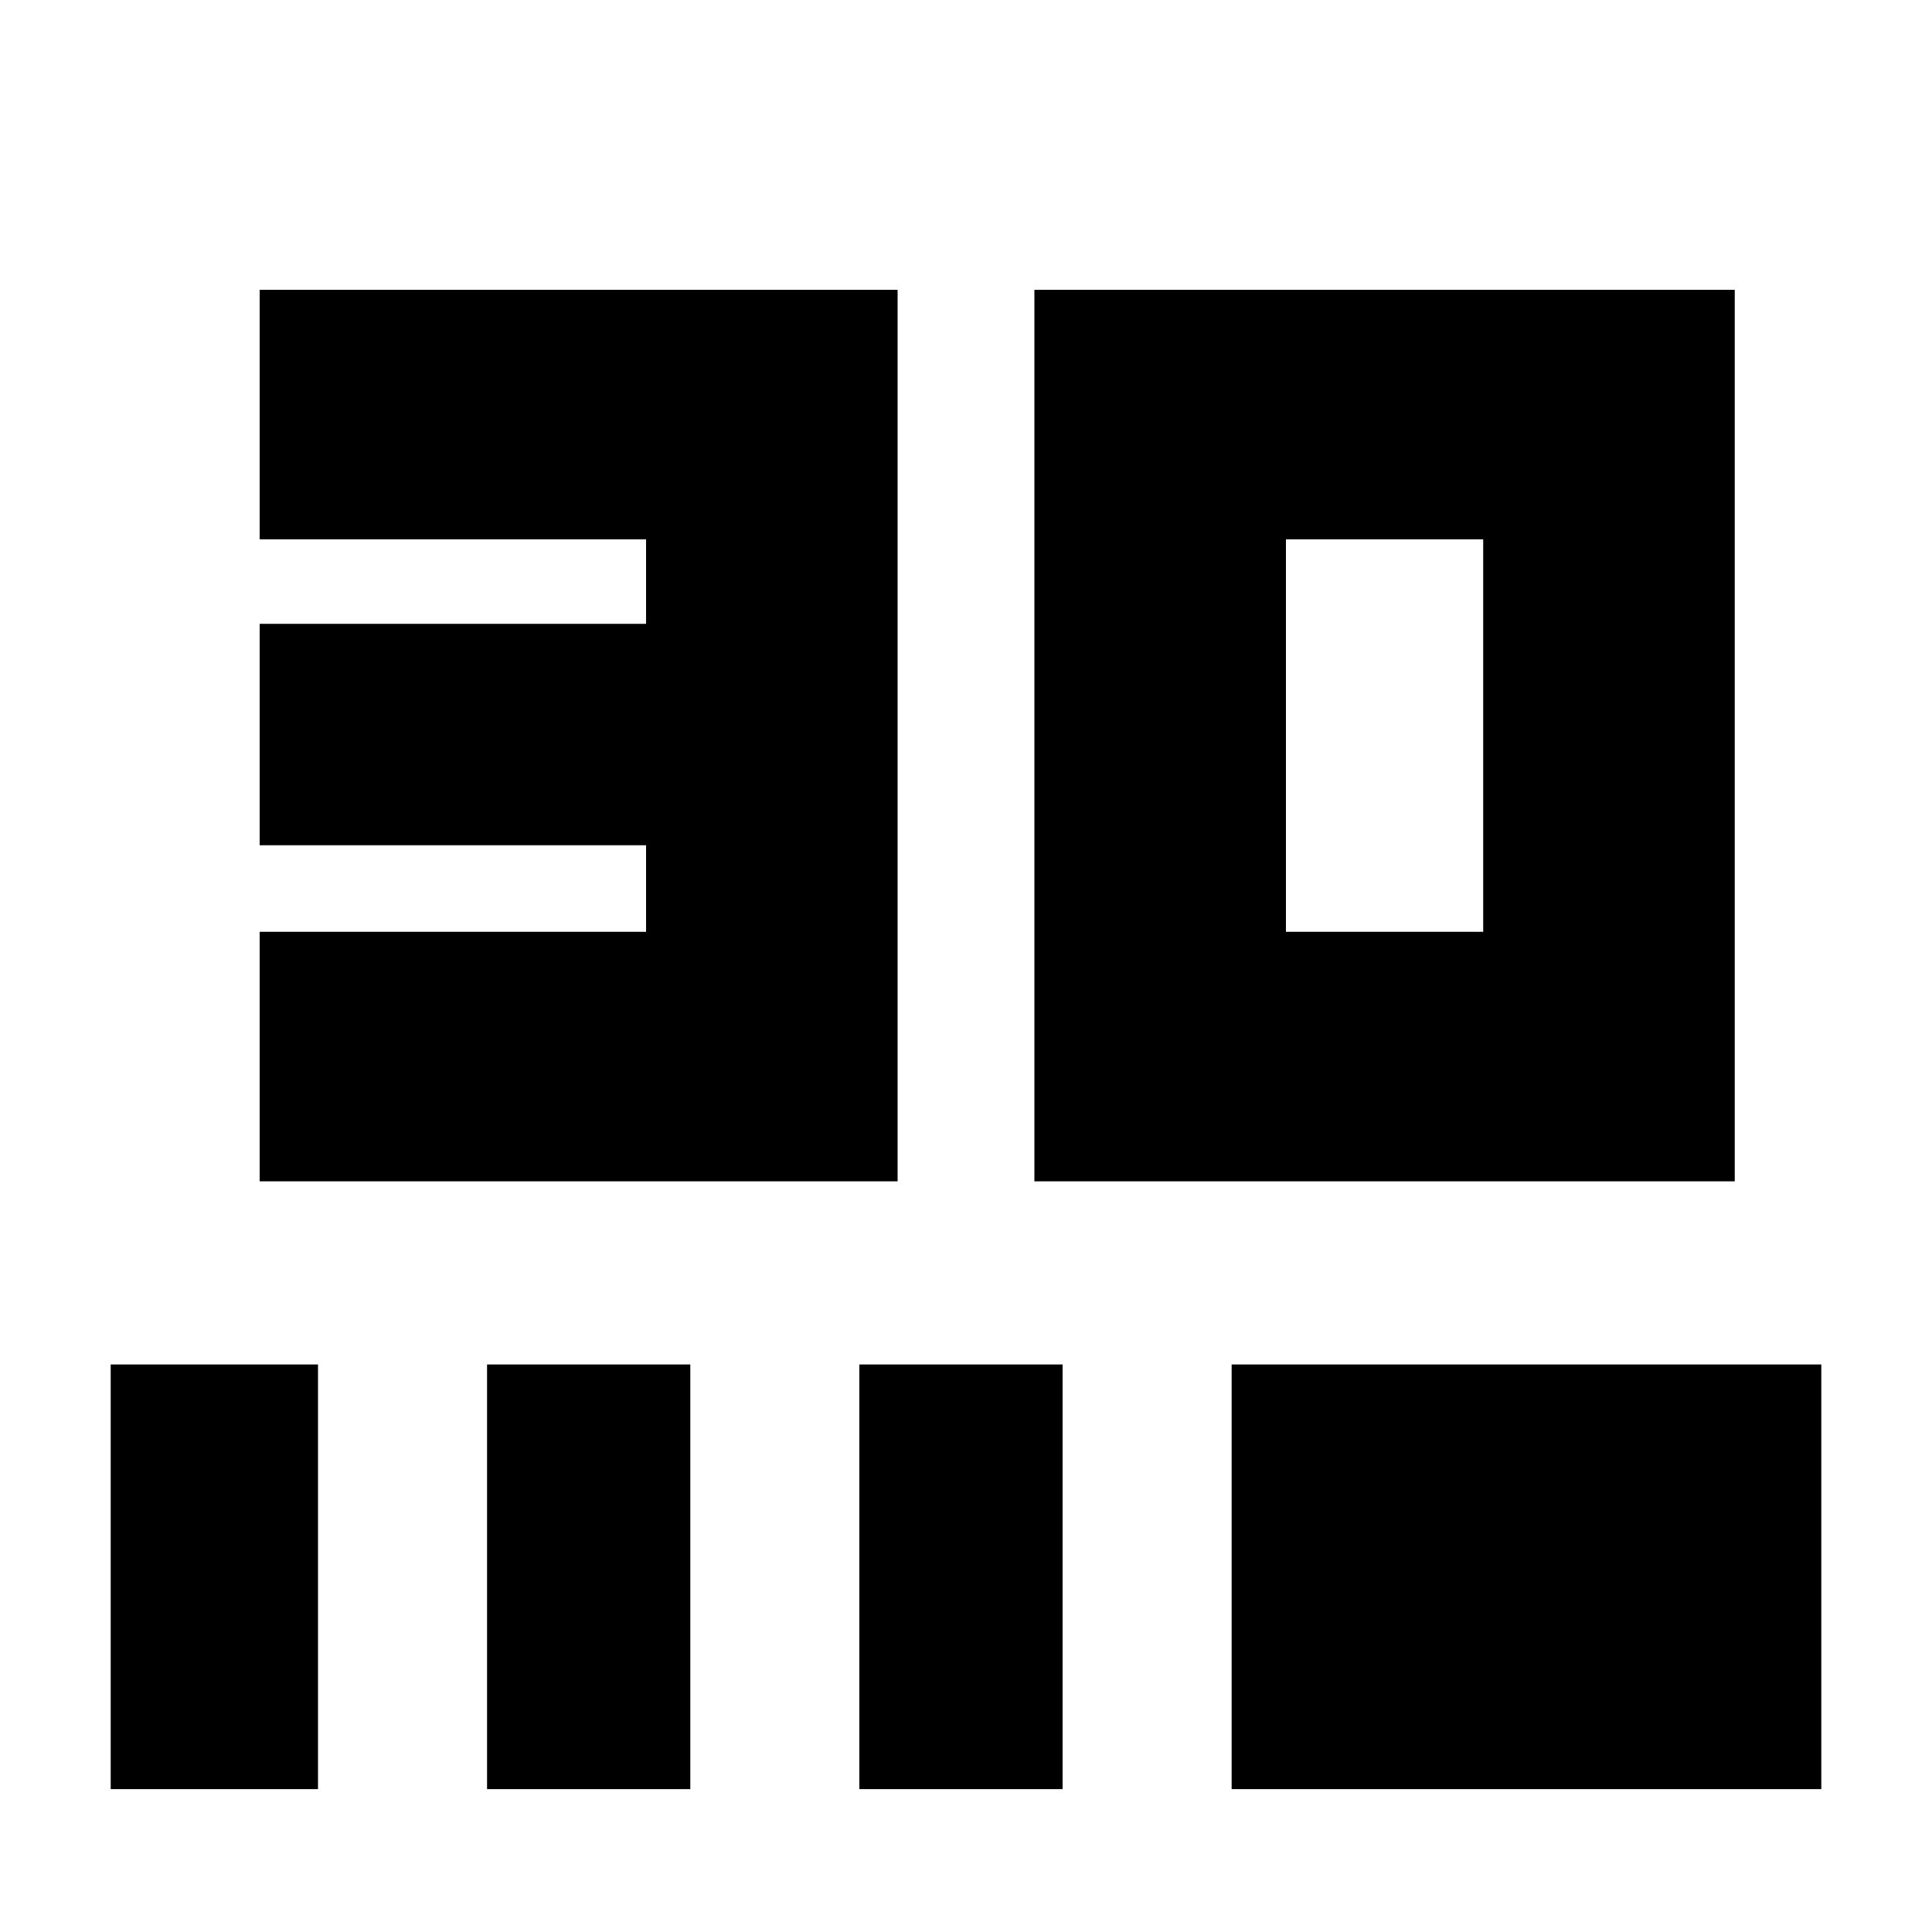 <svg xmlns="http://www.w3.org/2000/svg" height="20" width="20"><path d="M2.688 12.229V9.646H6.688V8.75H2.688V6.458H6.688V5.583H2.688V3H9.292V12.229ZM10.708 12.229V3H17.958V12.229ZM13.312 9.646H15.354V5.583H13.312ZM1.146 18.521V14.125H3.292V18.521ZM5.042 18.521V14.125H7.146V18.521ZM8.896 18.521V14.125H11V18.521ZM12.75 18.521V14.125H18.854V18.521Z"/></svg>